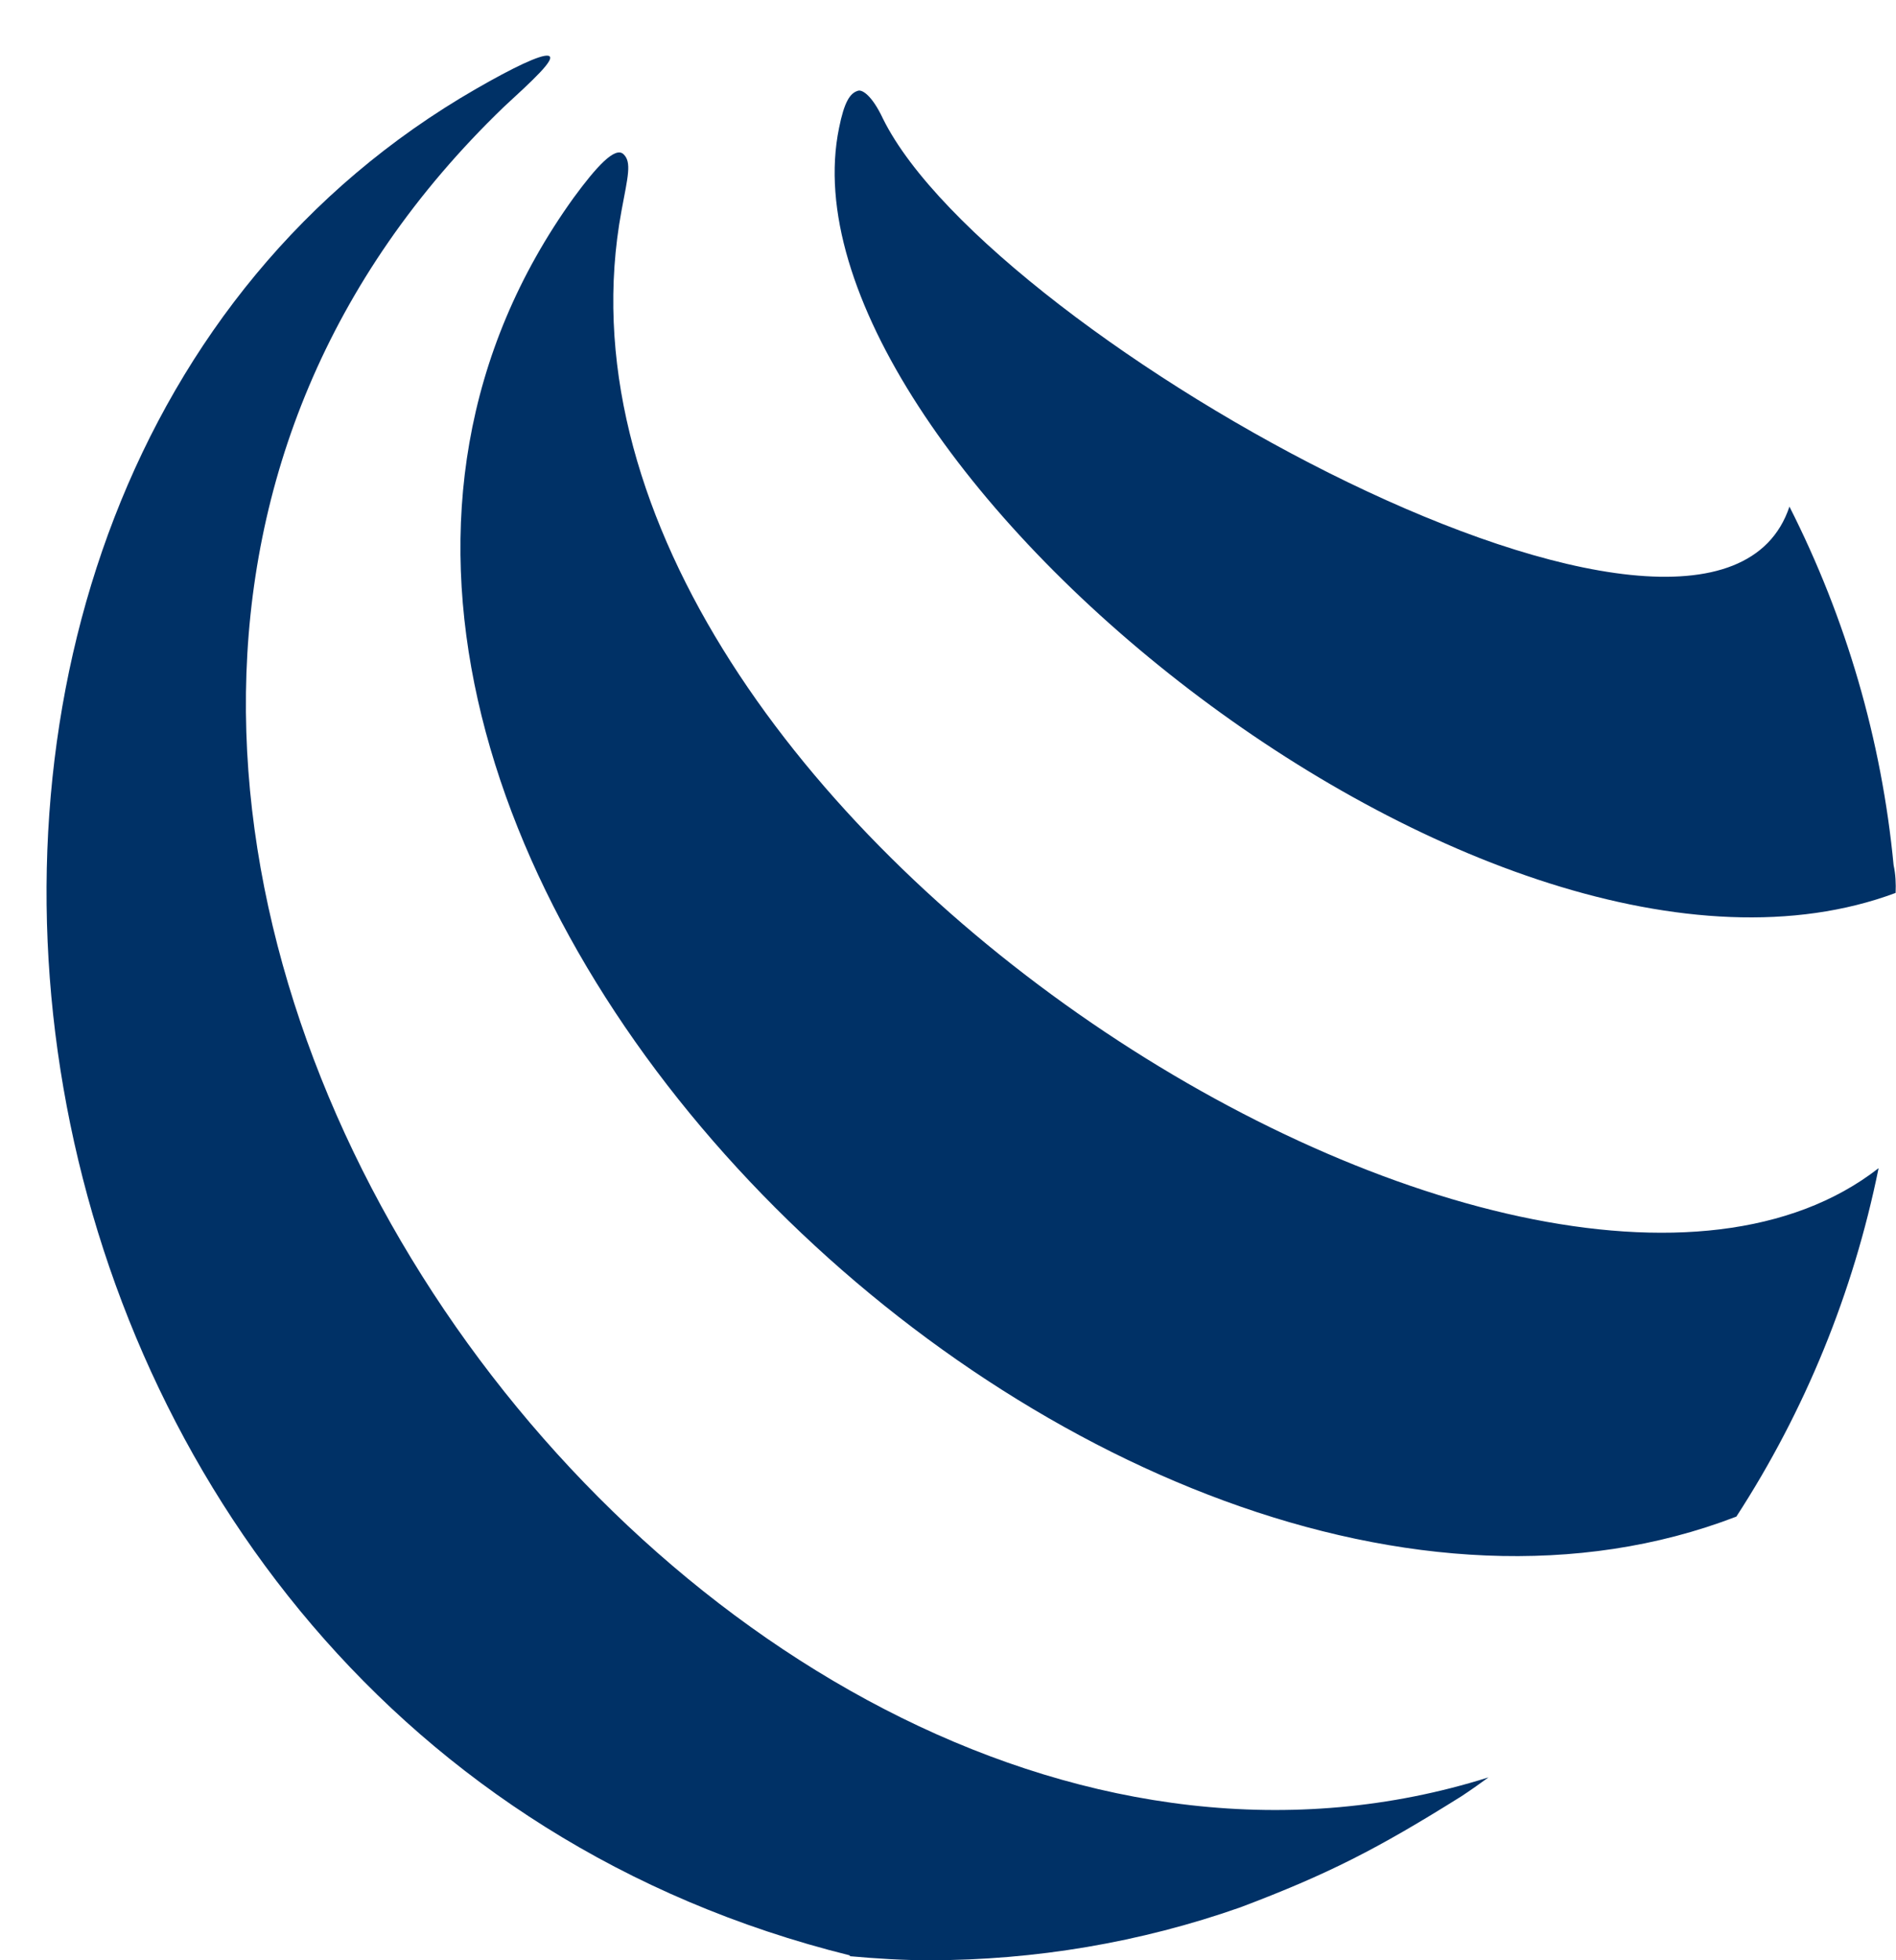 <svg width="30" height="31" viewBox="0 0 30 31" fill="none" xmlns="http://www.w3.org/2000/svg">
<path d="M7.971 1.692C8.407 1.29 8.83 0.907 8.672 0.881C8.552 0.862 8.122 1.066 7.535 1.404C-3.454 7.724 -0.865 27.374 13.447 30.923V30.936C13.864 30.974 14.287 31 14.704 31C16.377 31 18.045 30.719 19.624 30.164C21.013 29.64 21.796 29.238 23.122 28.408C23.268 28.312 23.413 28.21 23.552 28.108C11.072 32.041 -3.309 12.551 7.971 1.692ZM9.834 3.332C9.935 2.79 9.998 2.566 9.866 2.439C9.733 2.311 9.436 2.637 9.076 3.128C2.015 12.94 17.438 27.846 27.474 23.984C28.56 22.312 29.325 20.441 29.723 18.481V18.475C24.215 22.765 8.097 12.717 9.834 3.332ZM28.314 8.012C27.089 11.682 15.695 5.362 13.971 1.877C13.794 1.5 13.636 1.411 13.573 1.436C13.447 1.475 13.358 1.615 13.276 2.024C12.215 7.182 23.552 16.521 29.994 14.121C30 13.974 29.994 13.828 29.962 13.681C29.773 11.702 29.211 9.78 28.314 8.012Z" fill="#003166"/>
</svg>

